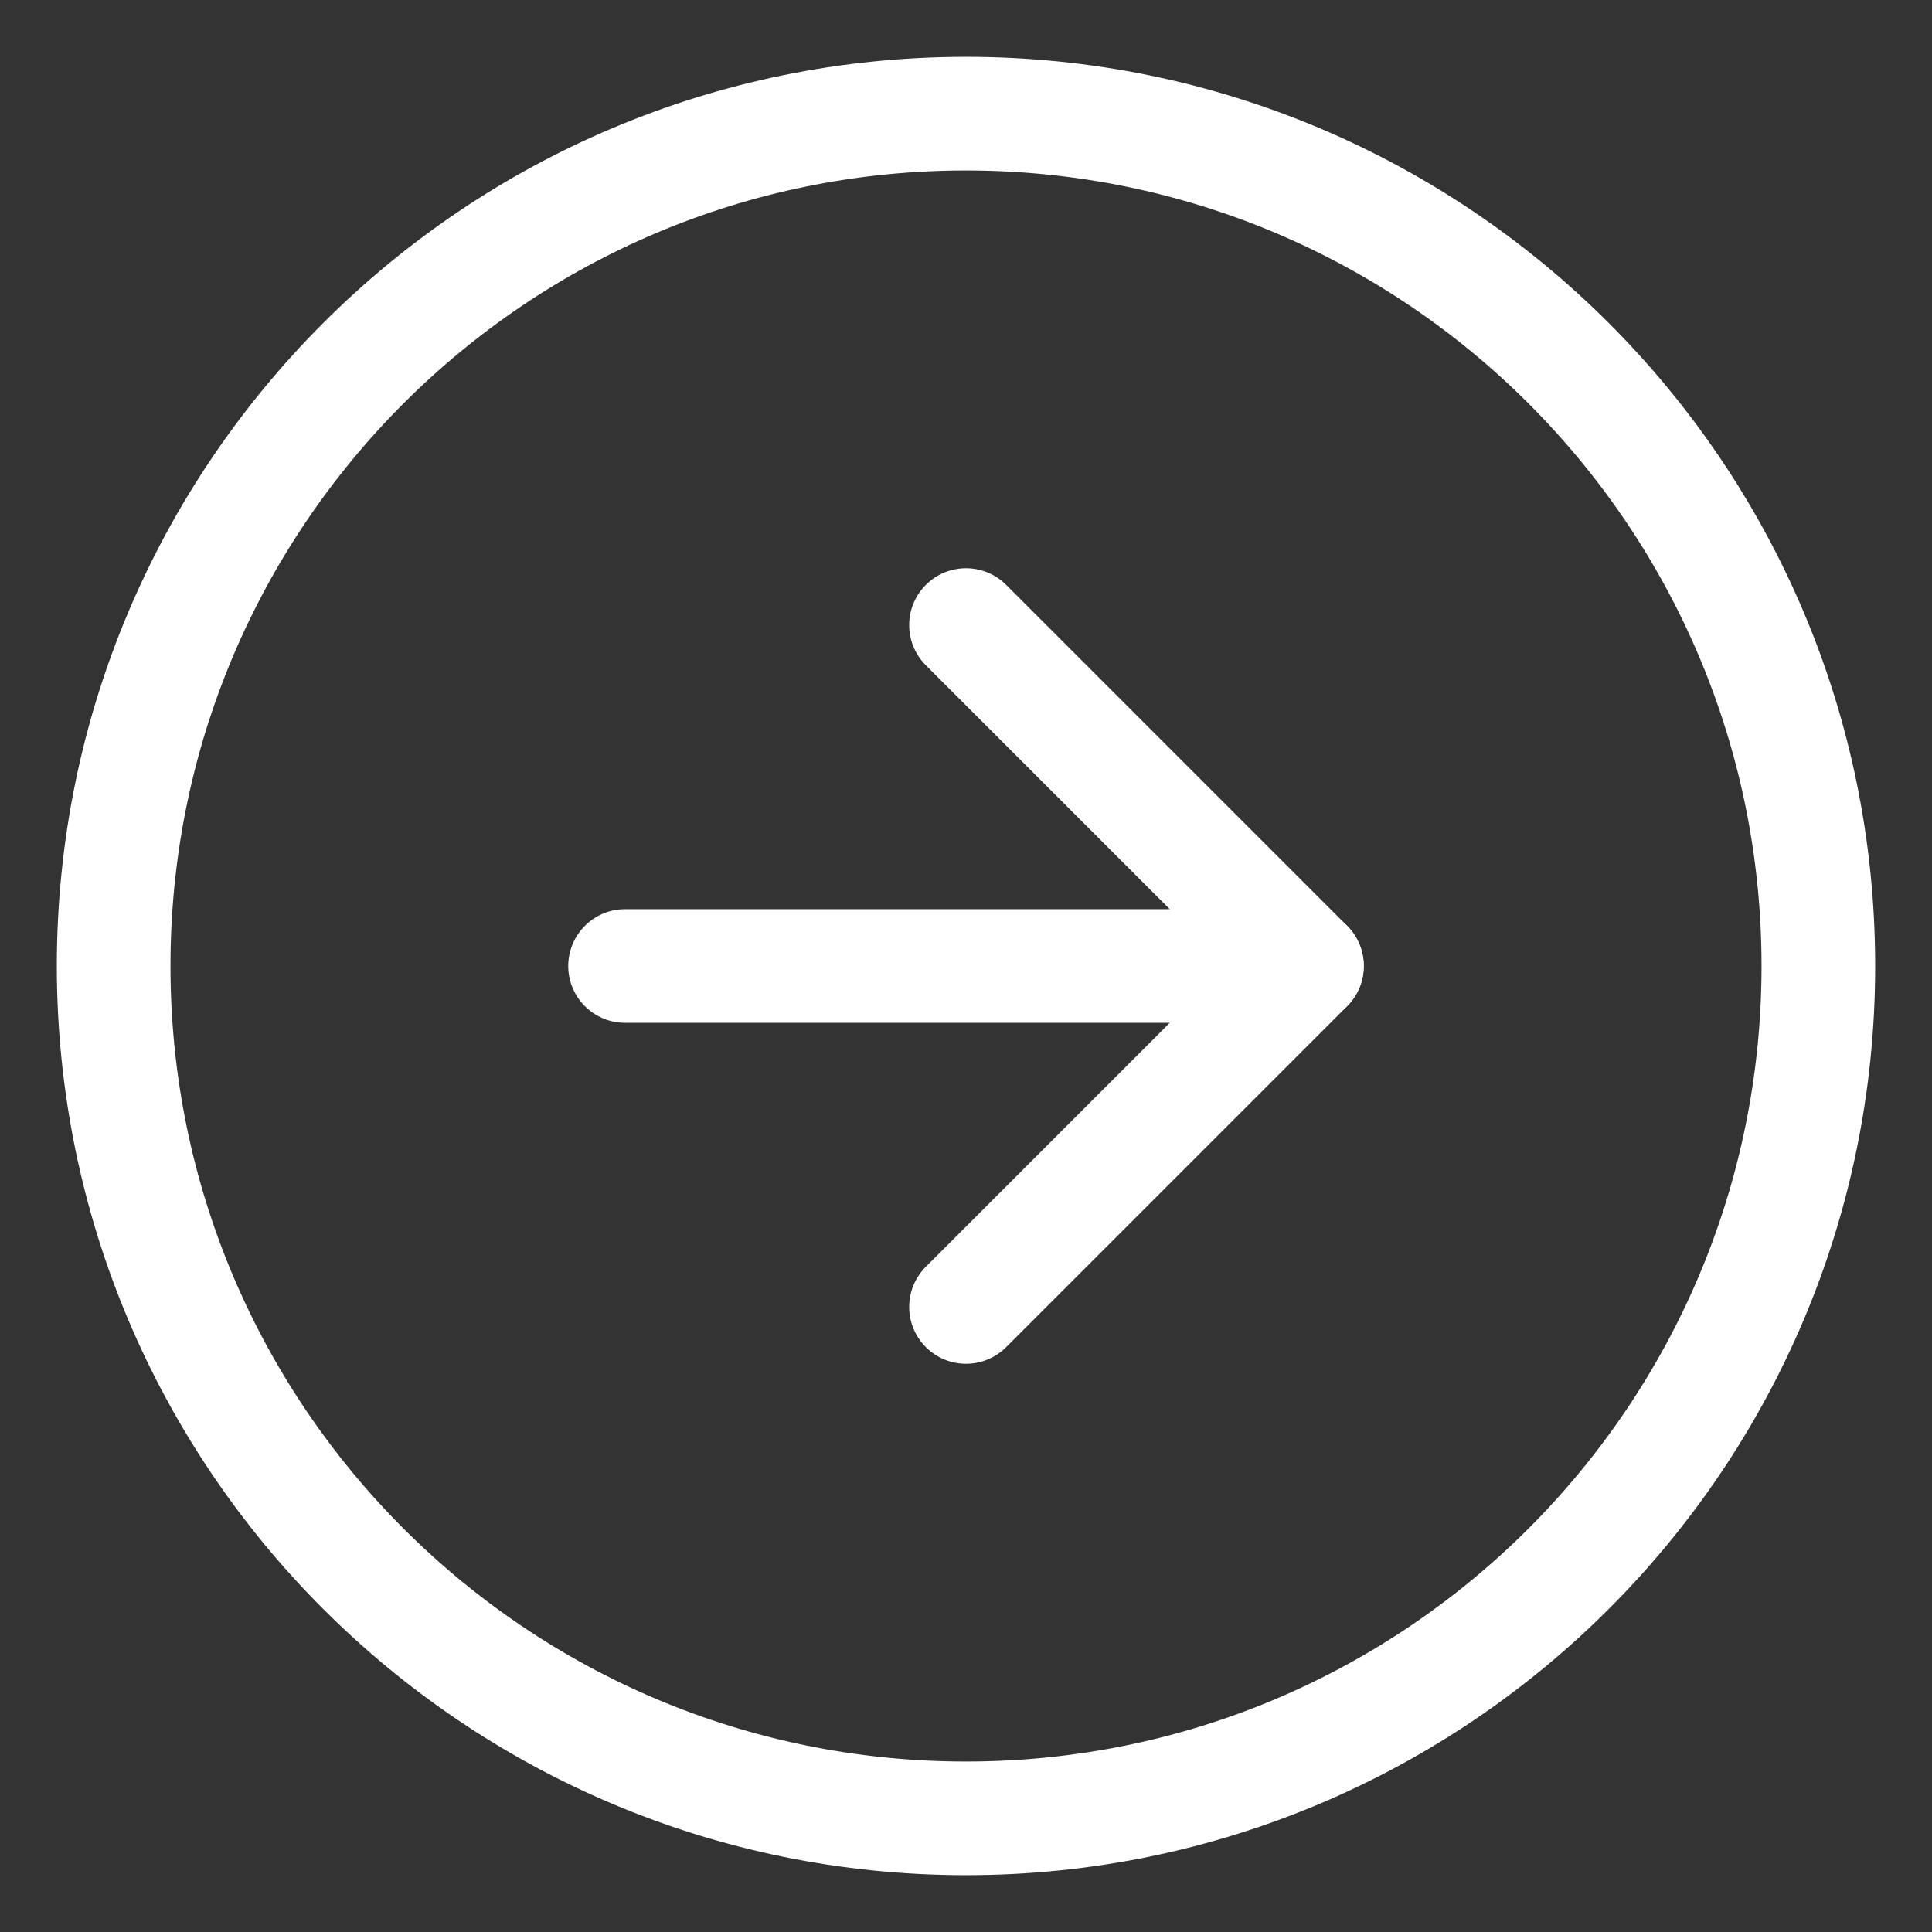 <svg width="17" height="17" viewBox="0 0 17 17" fill="none" xmlns="http://www.w3.org/2000/svg">
<rect x="0" y="0" width="17" height="17" fill="#333333" stroke="none"/>
<path d="M8.5 16C12.642 16 16 12.642 16 8.5C16 4.358 12.642 1 8.5 1C4.358 1 1 4.358 1 8.5C1 12.642 4.358 16 8.5 16Z" stroke="white" stroke-linecap="round" stroke-linejoin="round"/>
<path d="M8.5 11.5L11.5 8.5L8.5 5.5" stroke="white" stroke-linecap="round" stroke-linejoin="round"/>
<path d="M5.5 8.5H11.5" stroke="white" stroke-linecap="round" stroke-linejoin="round"/>
</svg>
